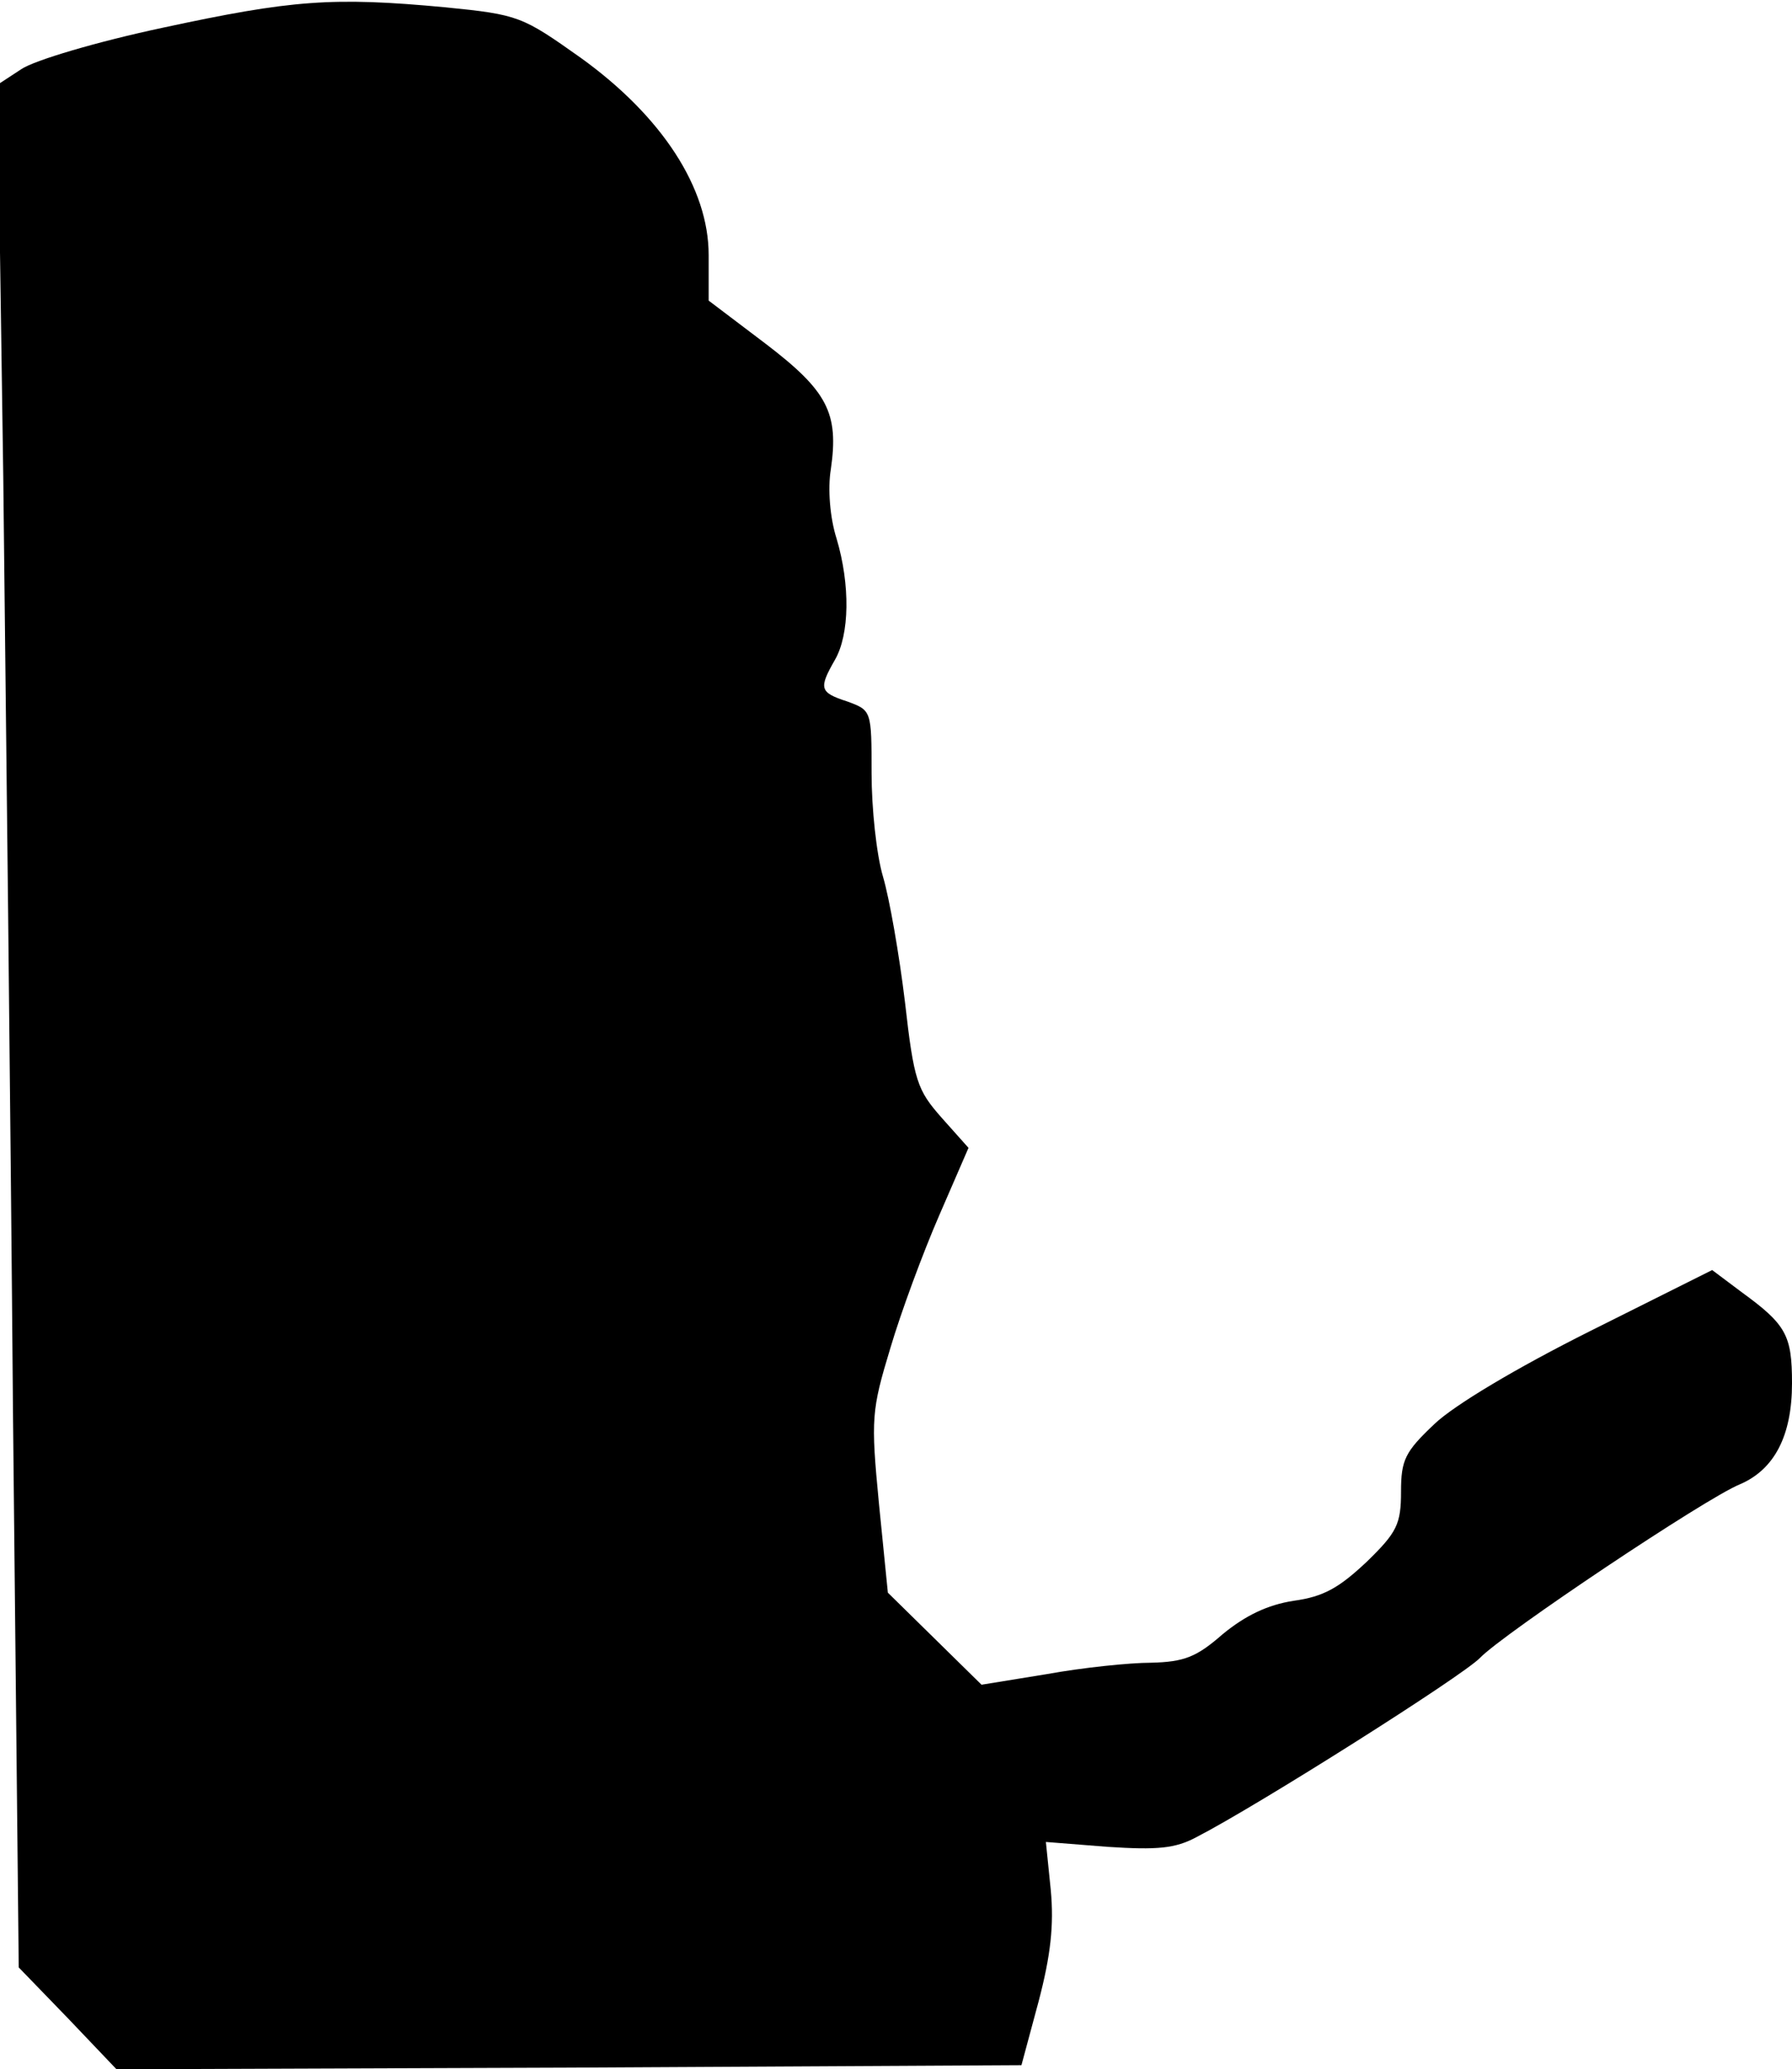 <?xml version="1.0" standalone="no"?>
<!DOCTYPE svg PUBLIC "-//W3C//DTD SVG 20010904//EN"
 "http://www.w3.org/TR/2001/REC-SVG-20010904/DTD/svg10.dtd">
<svg version="1.0" xmlns="http://www.w3.org/2000/svg"
 width="220pt" height="254pt" viewBox="0 0 220 254"
 preserveAspectRatio="xMidYMid meet">
<g transform="translate(0,254) scale(0.1,-0.1)"
fill="#000000" stroke="none">
<path fill="#000000" stroke="none" d="M200 2506 c-80 -17 -158 -40 -174 -51
l-29 -19 7 -481 c3 -264 9 -784 12 -1155 l7 -675 60 -62 60 -63 556 2 555 3
21 78 c15 57 19 94 15 137 l-6 59 76 -6 c61 -4 83 -2 109 12 74 38 327 198
348 220 29 30 277 196 319 213 42 18 64 59 64 124 0 59 -7 72 -62 112 l-36 27
-150 -75 c-90 -45 -167 -91 -191 -114 -36 -34 -41 -44 -41 -83 0 -40 -5 -50
-42 -86 -34 -32 -53 -43 -90 -48 -32 -5 -59 -18 -87 -41 -32 -28 -47 -34 -88
-35 -26 0 -84 -6 -128 -14 l-80 -13 -58 57 -57 56 -11 110 c-10 104 -9 114 14
190 13 44 40 117 60 163 l36 83 -33 37 c-30 34 -34 45 -45 142 -7 58 -19 127
-27 154 -8 27 -14 84 -14 127 0 77 0 77 -30 88 -34 11 -35 16 -15 51 18 31 19
92 2 149 -8 25 -11 61 -7 85 10 69 -4 96 -80 154 l-70 53 0 56 c0 82 -57 170
-157 242 -72 51 -76 53 -166 62 -139 13 -189 9 -347 -25z"/>
</g>
</svg>
